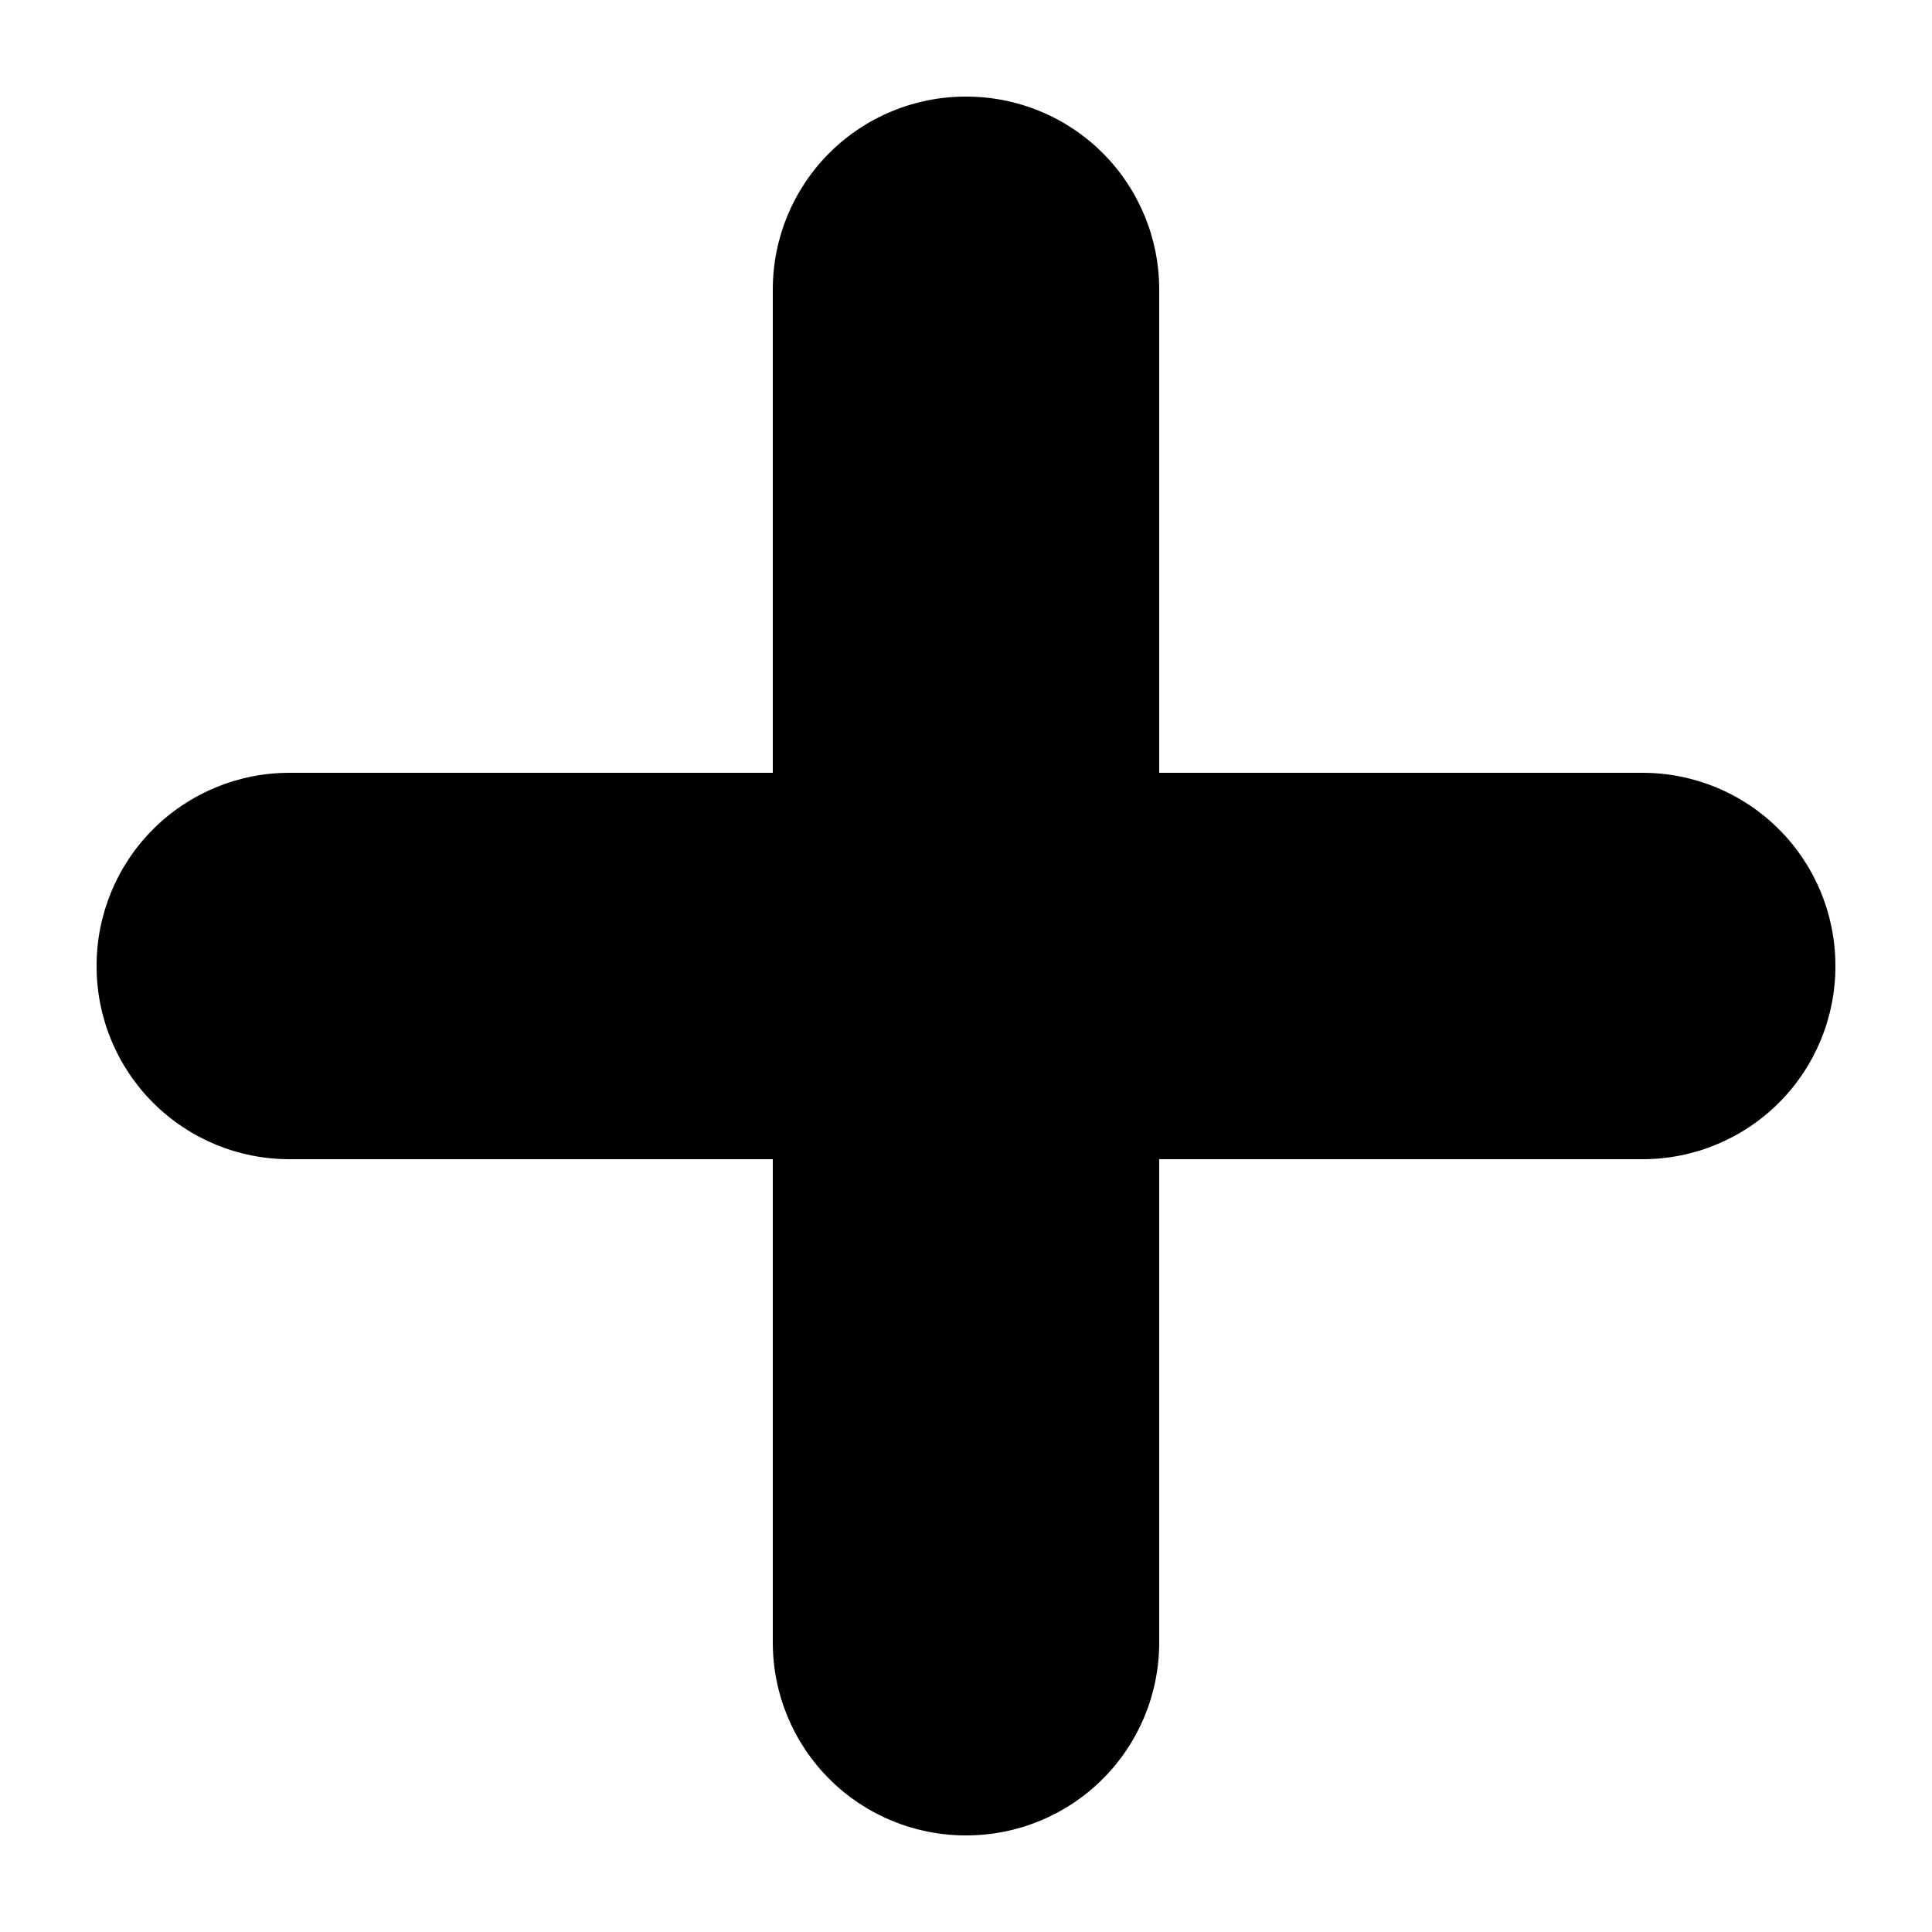 <?xml version="1.0" encoding="UTF-8" standalone="no"?><!DOCTYPE svg PUBLIC "-//W3C//DTD SVG 1.1//EN" "http://www.w3.org/Graphics/SVG/1.1/DTD/svg11.dtd"><svg width="100%" height="100%" viewBox="0 0 250 250" version="1.1" xmlns="http://www.w3.org/2000/svg" xmlns:xlink="http://www.w3.org/1999/xlink" xml:space="preserve" xmlns:serif="http://www.serif.com/" style="fill-rule:evenodd;clip-rule:evenodd;stroke-linejoin:round;stroke-miterlimit:2;"><path d="M100,150l-62.556,-0c-6.616,0 -12.96,-2.628 -17.638,-7.306c-4.678,-4.678 -7.306,-11.022 -7.306,-17.638l-0,-0.112c-0,-6.616 2.628,-12.96 7.306,-17.638c4.678,-4.678 11.022,-7.306 17.638,-7.306l62.556,-0l-0,-62.556c-0,-6.616 2.628,-12.96 7.306,-17.638c4.678,-4.678 11.022,-7.306 17.638,-7.306l0.112,-0c6.616,-0 12.96,2.628 17.638,7.306c4.678,4.678 7.306,11.022 7.306,17.638l-0,62.556l62.556,0c6.616,-0 12.96,2.628 17.638,7.306c4.678,4.678 7.306,11.022 7.306,17.638l0,0.112c0,6.616 -2.628,12.96 -7.306,17.638c-4.678,4.678 -11.022,7.306 -17.638,7.306l-62.556,-0l0,62.556c0,6.616 -2.628,12.96 -7.306,17.638c-4.678,4.678 -11.022,7.306 -17.638,7.306l-0.112,-0c-6.616,0 -12.96,-2.628 -17.638,-7.306c-4.678,-4.678 -7.306,-11.022 -7.306,-17.638l0,-62.556Z"/></svg>